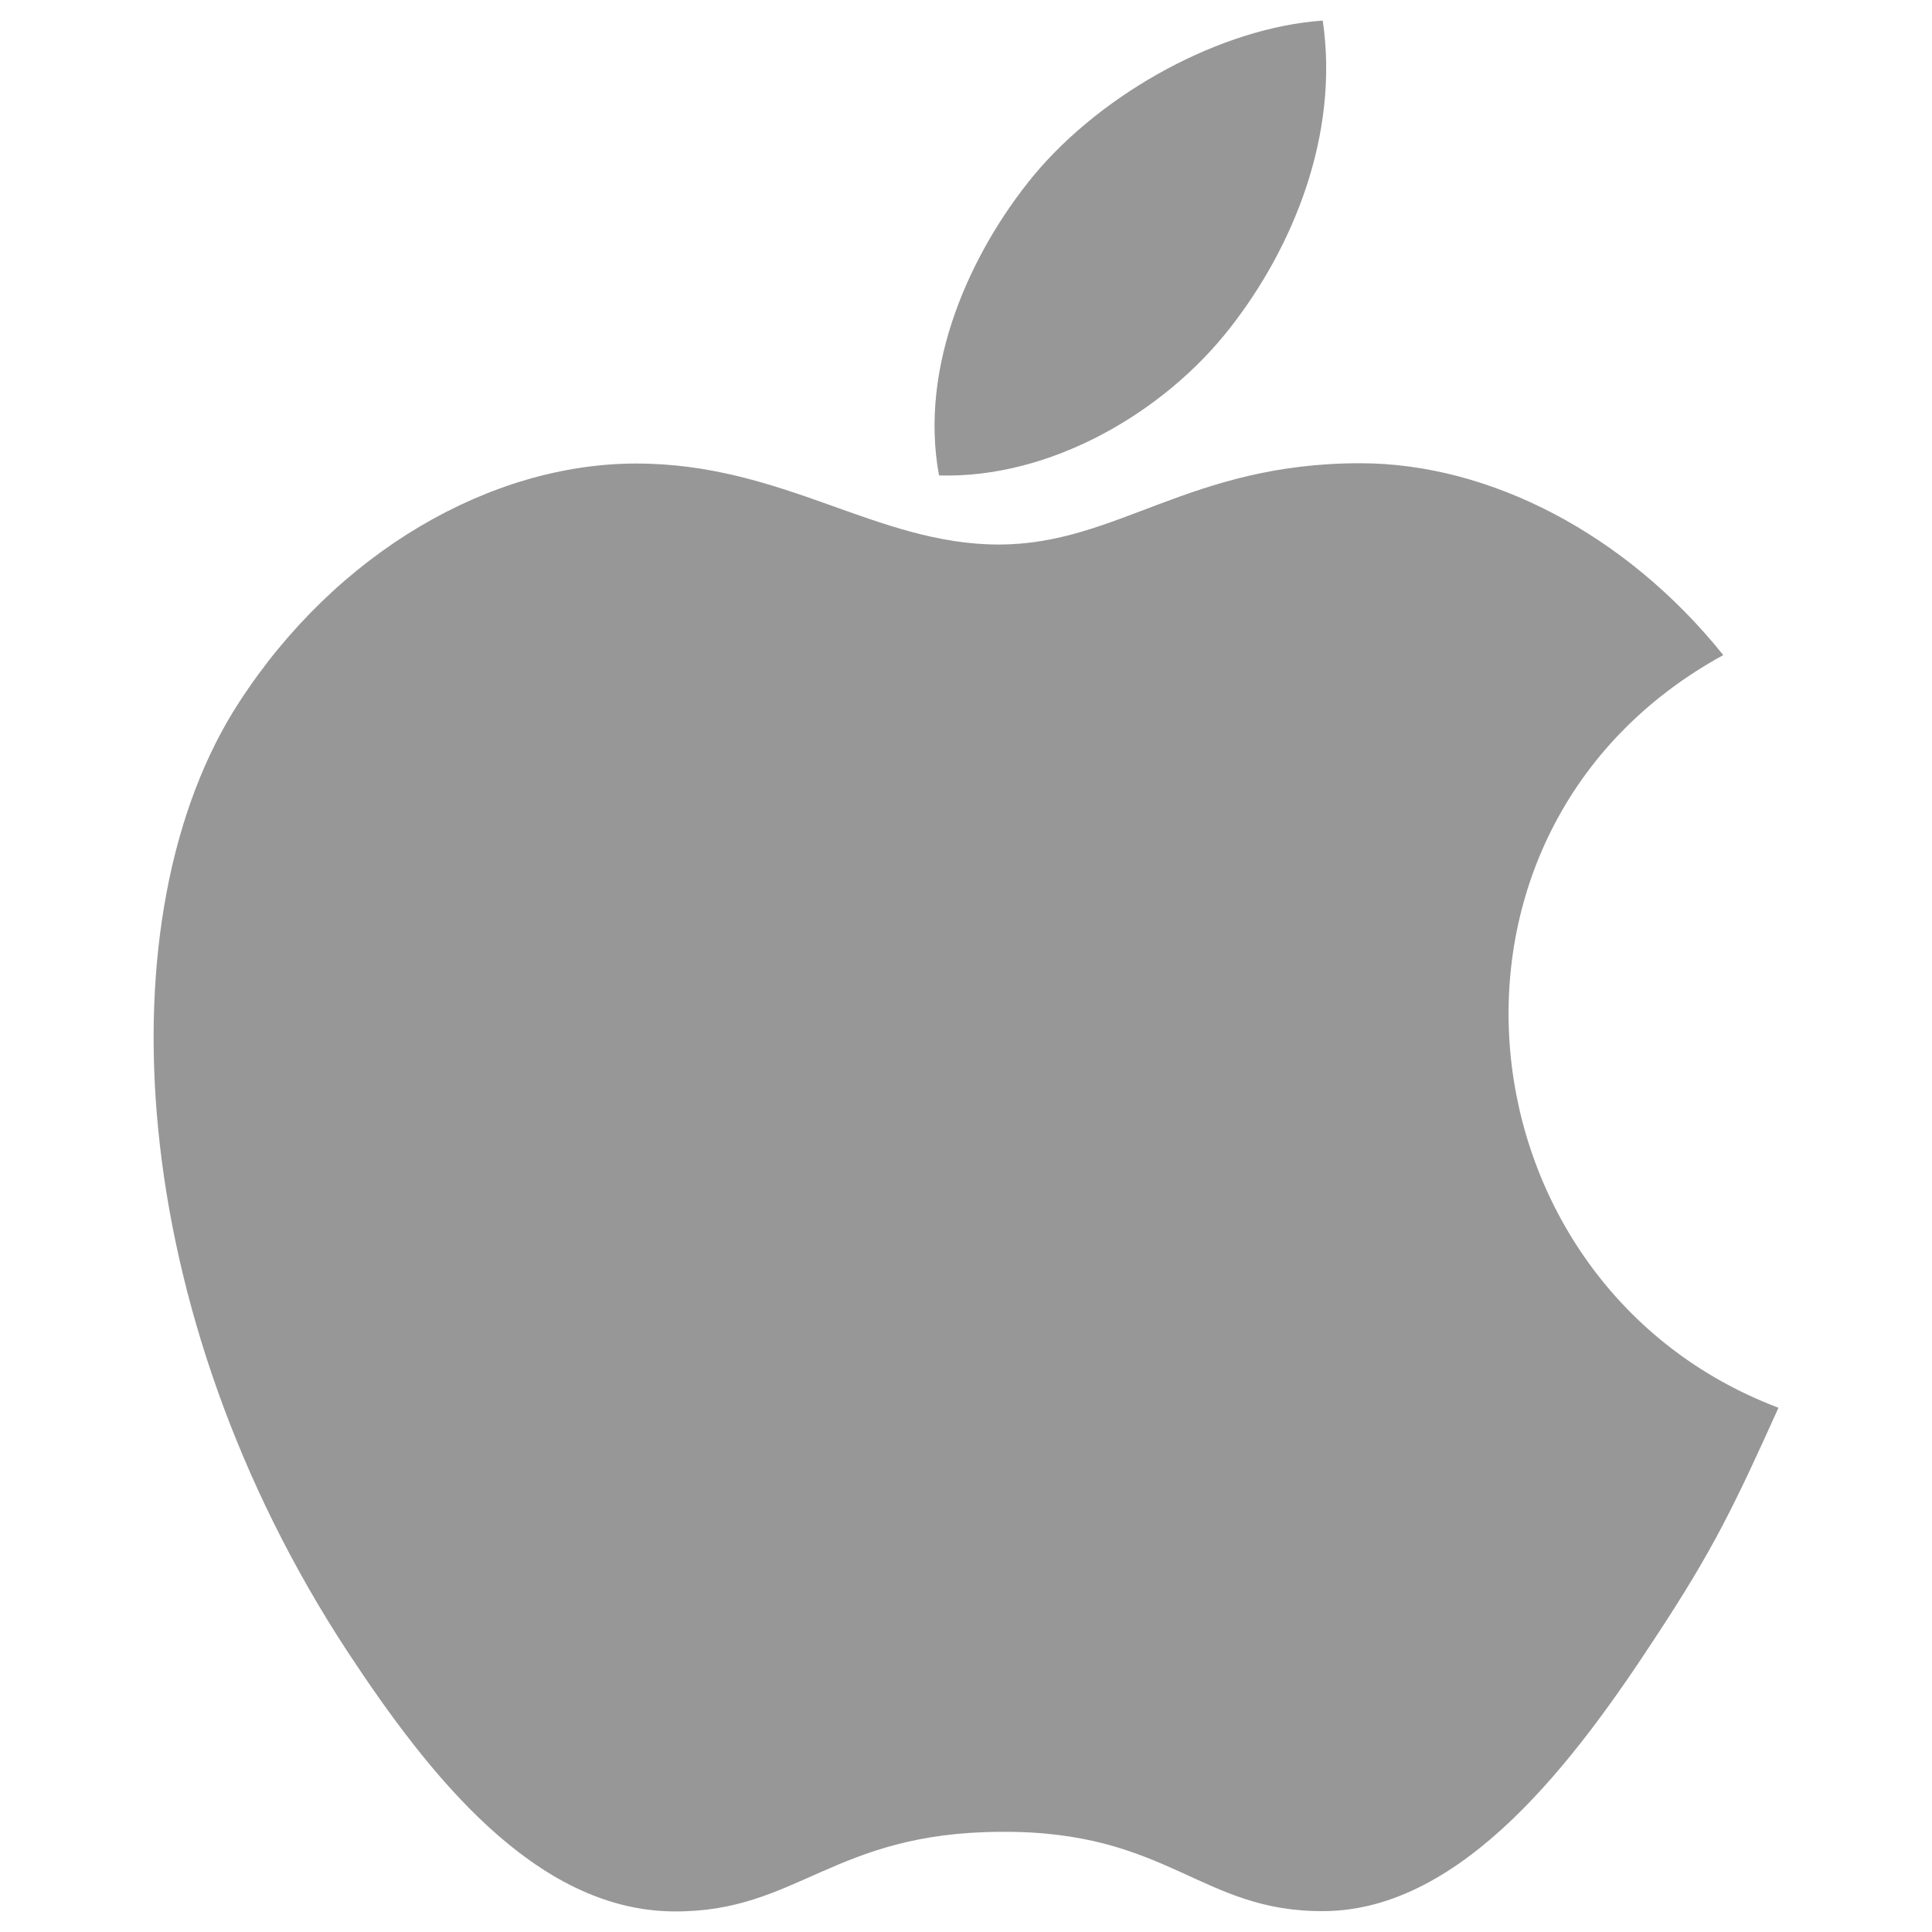 <svg xmlns="http://www.w3.org/2000/svg" viewBox="0 0 26 26">
  <path d="M23.934 18.945C23.336 20.27 23.051 20.863 22.281 22.031C21.211 23.668 19.695 25.707 17.82 25.719C16.156 25.734 15.727 24.633 13.465 24.652C11.203 24.66 10.73 25.738 9.062 25.723C7.191 25.707 5.758 23.867 4.684 22.238C1.68 17.664 1.363 12.301 3.219 9.449C4.531 7.426 6.609 6.238 8.562 6.238C10.547 6.238 11.797 7.328 13.441 7.328C15.035 7.328 16.004 6.234 18.305 6.234C20.039 6.234 21.879 7.18 23.191 8.816C18.895 11.168 19.594 17.305 23.934 18.945 Z M 16.559 4.406C17.395 3.336 18.027 1.82 17.801 0.277C16.434 0.371 14.84 1.242 13.906 2.367C13.062 3.395 12.363 4.922 12.637 6.398C14.125 6.445 15.664 5.559 16.559 4.406Z" fill="#979797" />
</svg>
